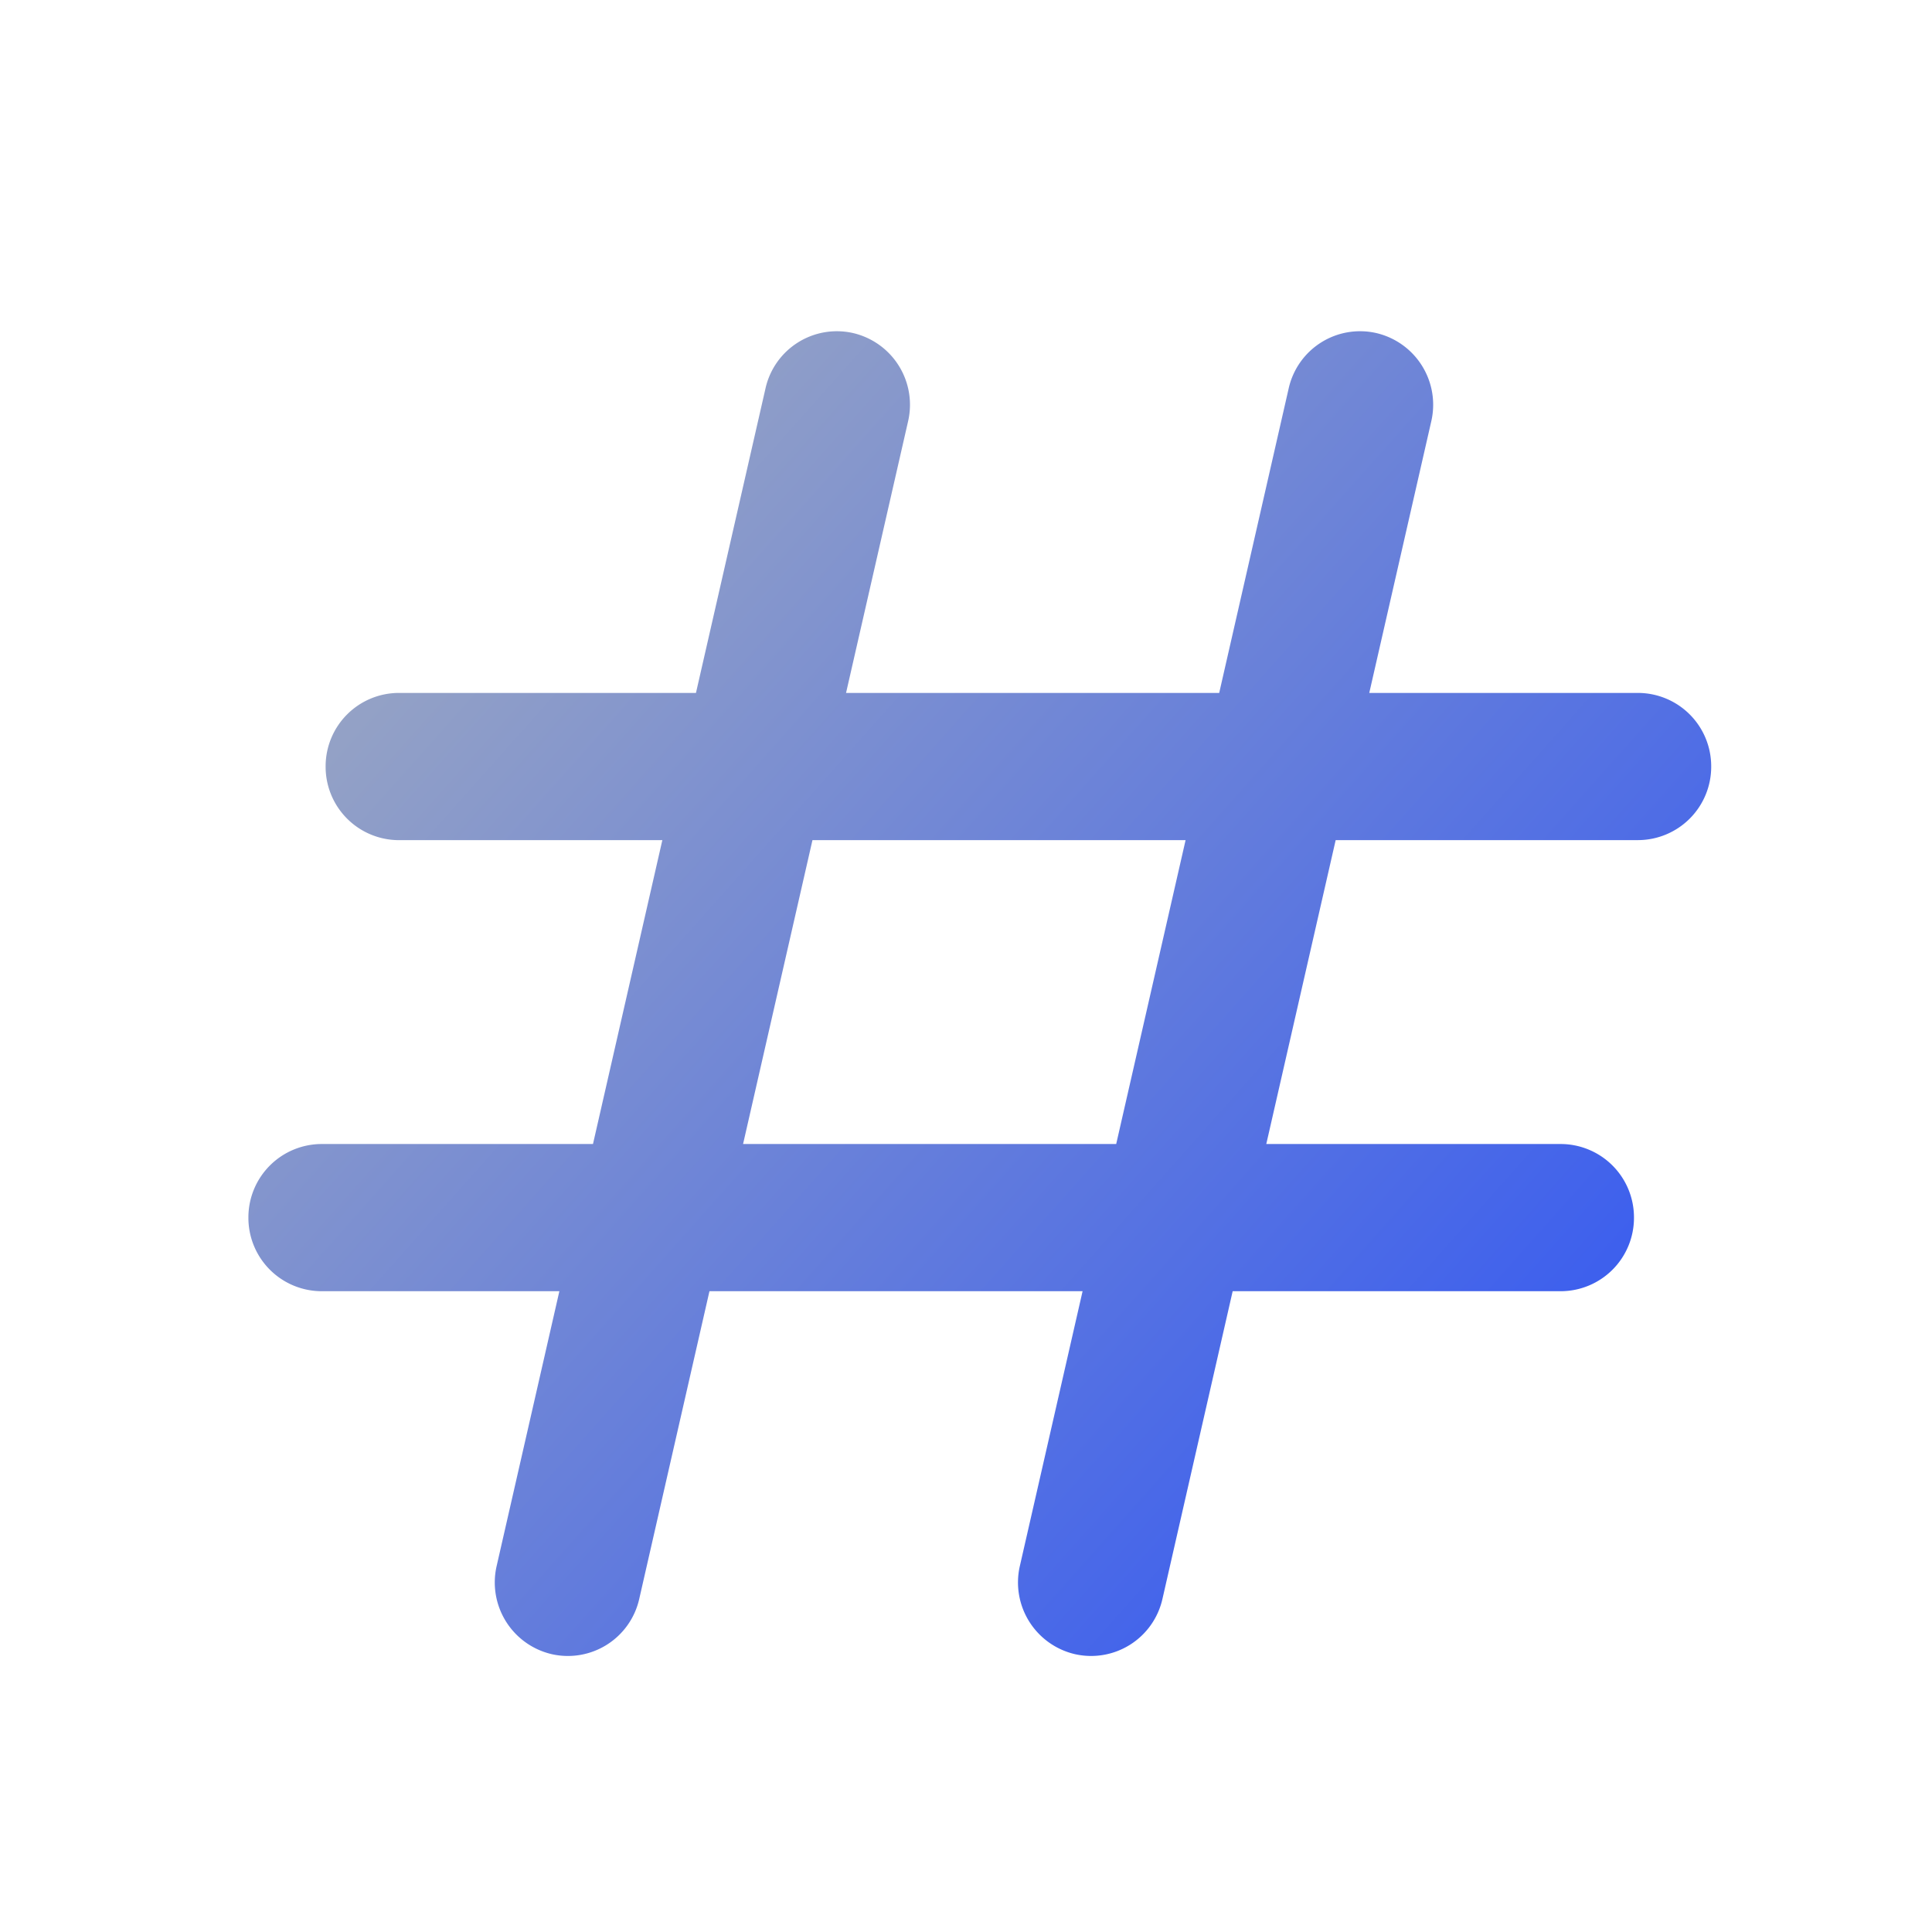 <svg xmlns="http://www.w3.org/2000/svg" width="70" height="70"><linearGradient id="a" x1="0%" x2="100%" y1="8.989%" y2="91.011%"><stop offset="0" stop-color="#a4aebe"/><stop offset="1" stop-color="#2d53f5"/></linearGradient><path fill="url(#a)" fill-rule="evenodd" d="M21.912.068a2.667 2.667 0 0 1 1.99 3.196l-2.248 9.842h13.52L37.692 2.07A2.65 2.65 0 0 1 40.869.068a2.667 2.667 0 0 1 1.989 3.196l-2.247 9.842h9.739A2.658 2.658 0 0 1 53 15.773a2.658 2.658 0 0 1-2.65 2.666H39.394L36.88 29.45h10.672a2.658 2.658 0 0 1 2.65 2.667 2.658 2.658 0 0 1-2.65 2.666h-11.89L33.118 45.93a2.65 2.65 0 0 1-3.176 2.002 2.667 2.667 0 0 1-1.99-3.196l2.272-9.953H16.705L14.161 45.93a2.65 2.65 0 0 1-3.177 2.002 2.667 2.667 0 0 1-1.989-3.196l2.272-9.953H2.65A2.658 2.658 0 0 1 0 32.117a2.658 2.658 0 0 1 2.65-2.667h9.835l2.513-11.01h-9.55a2.658 2.658 0 0 1-2.65-2.667 2.658 2.658 0 0 1 2.65-2.667h10.768l2.52-11.036A2.65 2.65 0 0 1 21.912.068zM20.437 18.44l-2.514 11.01h13.519l2.514-11.01z" transform="translate(9 12)"/></svg>